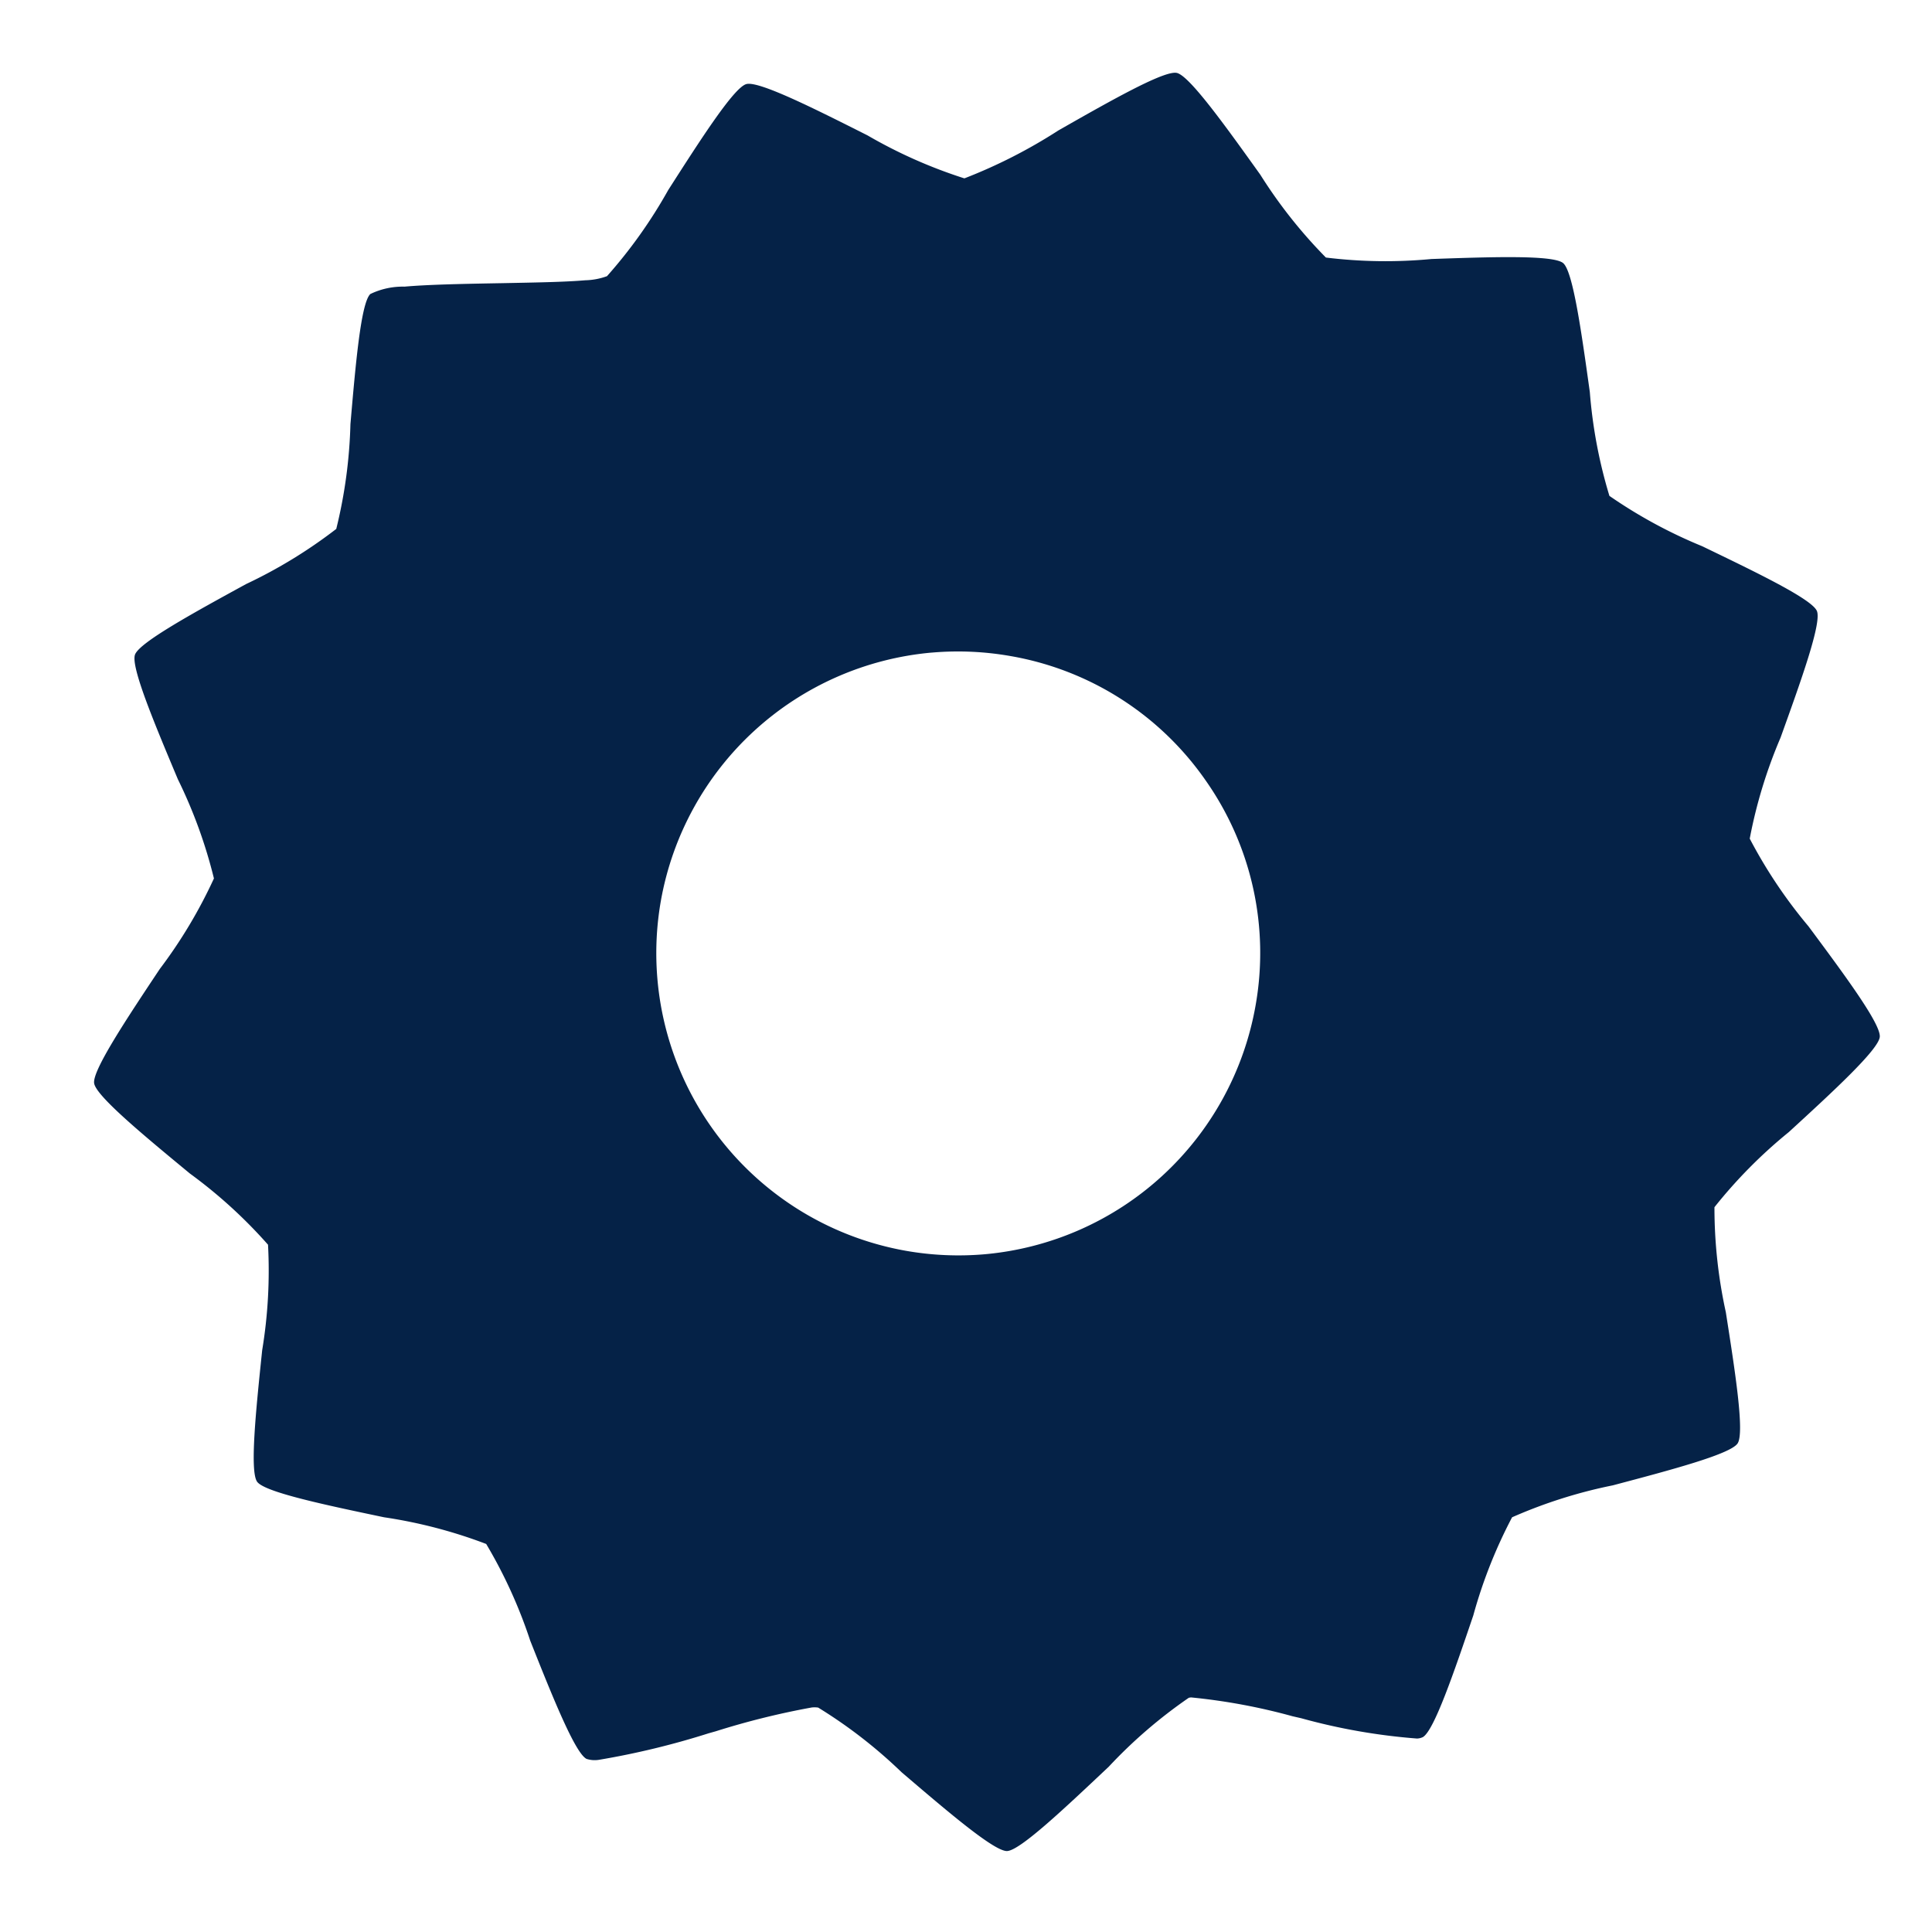 <svg xmlns="http://www.w3.org/2000/svg" width="88.077" height="88.085" viewBox="0 0 88.077 88.085">
  <path id="Subtraction_1" data-name="Subtraction 1" d="M-2534.977-240.983h-.018c-.588-.036-2.566-2.053-4.479-4l0,0a22.208,22.208,0,0,0-3.529-3.265,1.09,1.09,0,0,0-.3-.031,35.638,35.638,0,0,0-4.448.7l-.337.064a36.373,36.373,0,0,1-5.075.768,1.222,1.222,0,0,1-.565-.089c-.5-.3-1.317-3.008-2.1-5.622l0-.009a22.24,22.24,0,0,0-1.608-4.532,22.253,22.253,0,0,0-4.536-1.618c-2.615-.792-5.318-1.611-5.621-2.115s.232-3.276.75-5.957a22.254,22.254,0,0,0,.684-4.769,22.244,22.244,0,0,0-3.267-3.544c-1.946-1.916-3.957-3.895-3.991-4.481s1.728-2.794,3.433-4.927a22.257,22.257,0,0,0,2.821-3.9,22.25,22.25,0,0,0-1.245-4.65c-.833-2.6-1.7-5.293-1.453-5.829s2.828-1.67,5.329-2.767a22.276,22.276,0,0,0,4.313-2.146,22.28,22.28,0,0,0,1.059-4.7c.471-2.692.958-5.473,1.421-5.835a3.4,3.4,0,0,1,1.58-.2c1.092,0,2.568.1,4.243.215l.183.013c1.481.1,2.881.2,3.81.2a3.089,3.089,0,0,0,1.005-.1,22.258,22.258,0,0,0,3.121-3.667c1.669-2.165,3.392-4.4,3.971-4.506a.359.359,0,0,1,.064-.005c.677,0,3,1.433,5.242,2.82a22.265,22.265,0,0,0,4.214,2.329h.025a23.668,23.668,0,0,0,4.446-1.8l.394-.181c2.272-1.043,4.37-1.979,5.075-1.979a.47.47,0,0,1,.138.017c.562.175,2,2.606,3.39,4.956a22.231,22.231,0,0,0,2.65,4.022,22.258,22.258,0,0,0,4.792.486c2.727.143,5.547.292,5.963.708s.559,3.236.7,5.963a22.24,22.24,0,0,0,.478,4.795,22.242,22.242,0,0,0,4.015,2.655c2.351,1.4,4.779,2.837,4.954,3.4s-1.01,3.127-2.155,5.607a22.258,22.258,0,0,0-1.8,4.464,22.257,22.257,0,0,0,2.32,4.215l0,0c1.431,2.326,2.911,4.731,2.8,5.309s-2.346,2.3-4.512,3.963a22.266,22.266,0,0,0-3.673,3.115,22.262,22.262,0,0,0,.1,4.815c.186,2.725.379,5.543.016,6.005s-3.147.945-5.839,1.412a22.286,22.286,0,0,0-4.7,1.051,22.269,22.269,0,0,0-2.153,4.308c-1.1,2.5-2.24,5.084-2.776,5.325a.681.681,0,0,1-.266.04,27.619,27.619,0,0,1-5.182-1.382l-.382-.123a27.411,27.411,0,0,0-4.536-1.259.61.61,0,0,0-.108.008,22.26,22.26,0,0,0-3.912,2.816C-2532.179-242.722-2534.364-240.983-2534.977-240.983Zm1.316-54.739a13.784,13.784,0,0,0-13.29,10.207,13.784,13.784,0,0,0,9.735,16.862,13.817,13.817,0,0,0,3.571.472,13.785,13.785,0,0,0,13.29-10.208,13.677,13.677,0,0,0-1.375-10.447,13.675,13.675,0,0,0-8.36-6.414A13.8,13.8,0,0,0-2533.661-295.721Z" transform="matrix(0.996, -0.087, 0.087, 0.996, 2591.73, 103.861)" fill="#052247"/>
</svg>
